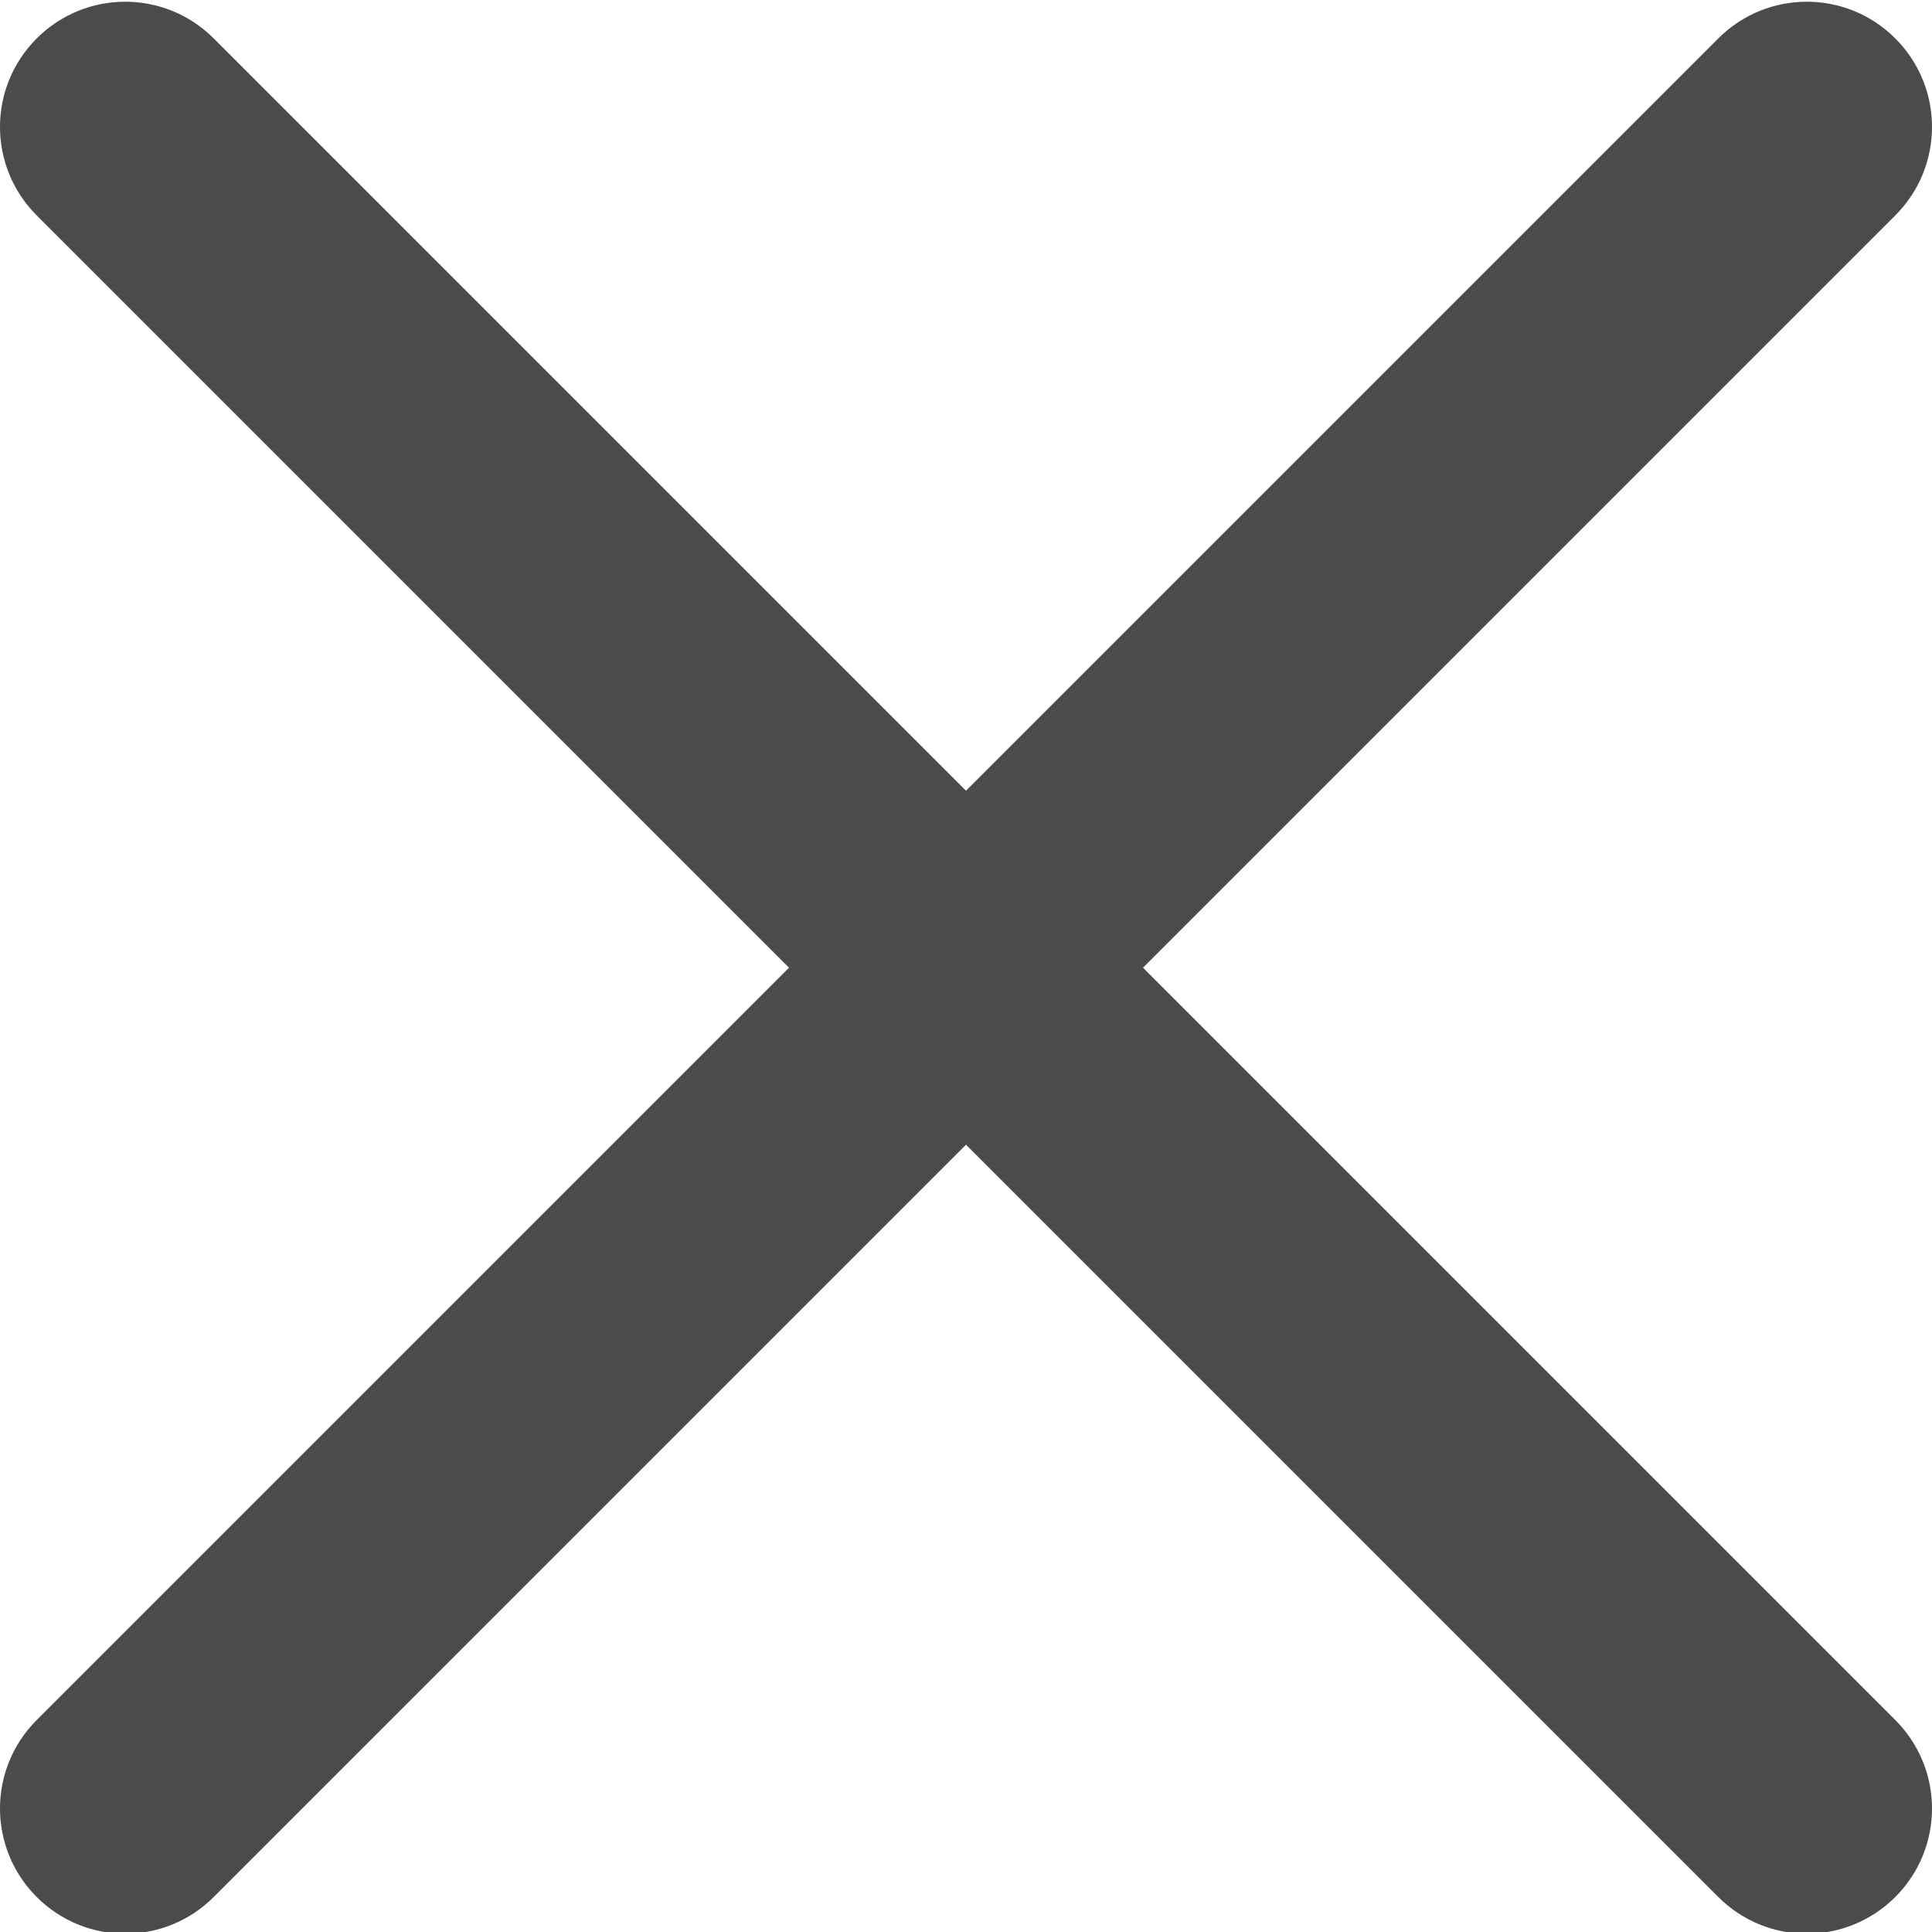 <svg width="18" height="18" viewBox="0 0 18 18" fill="none" xmlns="http://www.w3.org/2000/svg">
<g clip-path="url(#clip0)">
<path d="M10.649 9.016L17.658 2.007C18.114 1.551 18.114 0.814 17.658 0.358C17.202 -0.098 16.465 -0.098 16.009 0.358L9 7.367L1.991 0.358C1.535 -0.098 0.798 -0.098 0.342 0.358C-0.114 0.814 -0.114 1.551 0.342 2.007L7.351 9.016L0.342 16.025C-0.114 16.481 -0.114 17.218 0.342 17.674C0.569 17.901 0.868 18.016 1.167 18.016C1.465 18.016 1.764 17.901 1.991 17.674L9 10.665L16.009 17.674C16.236 17.901 16.535 18.016 16.834 18.016C17.132 18.016 17.43 17.901 17.658 17.674C18.114 17.218 18.114 16.481 17.658 16.025L10.649 9.016Z" fill="#4B4B4B"/>
</g>
<defs>
<clipPath id="clip0">
<rect width="18" height="18" fill="white"/>
</clipPath>
</defs>
</svg>
